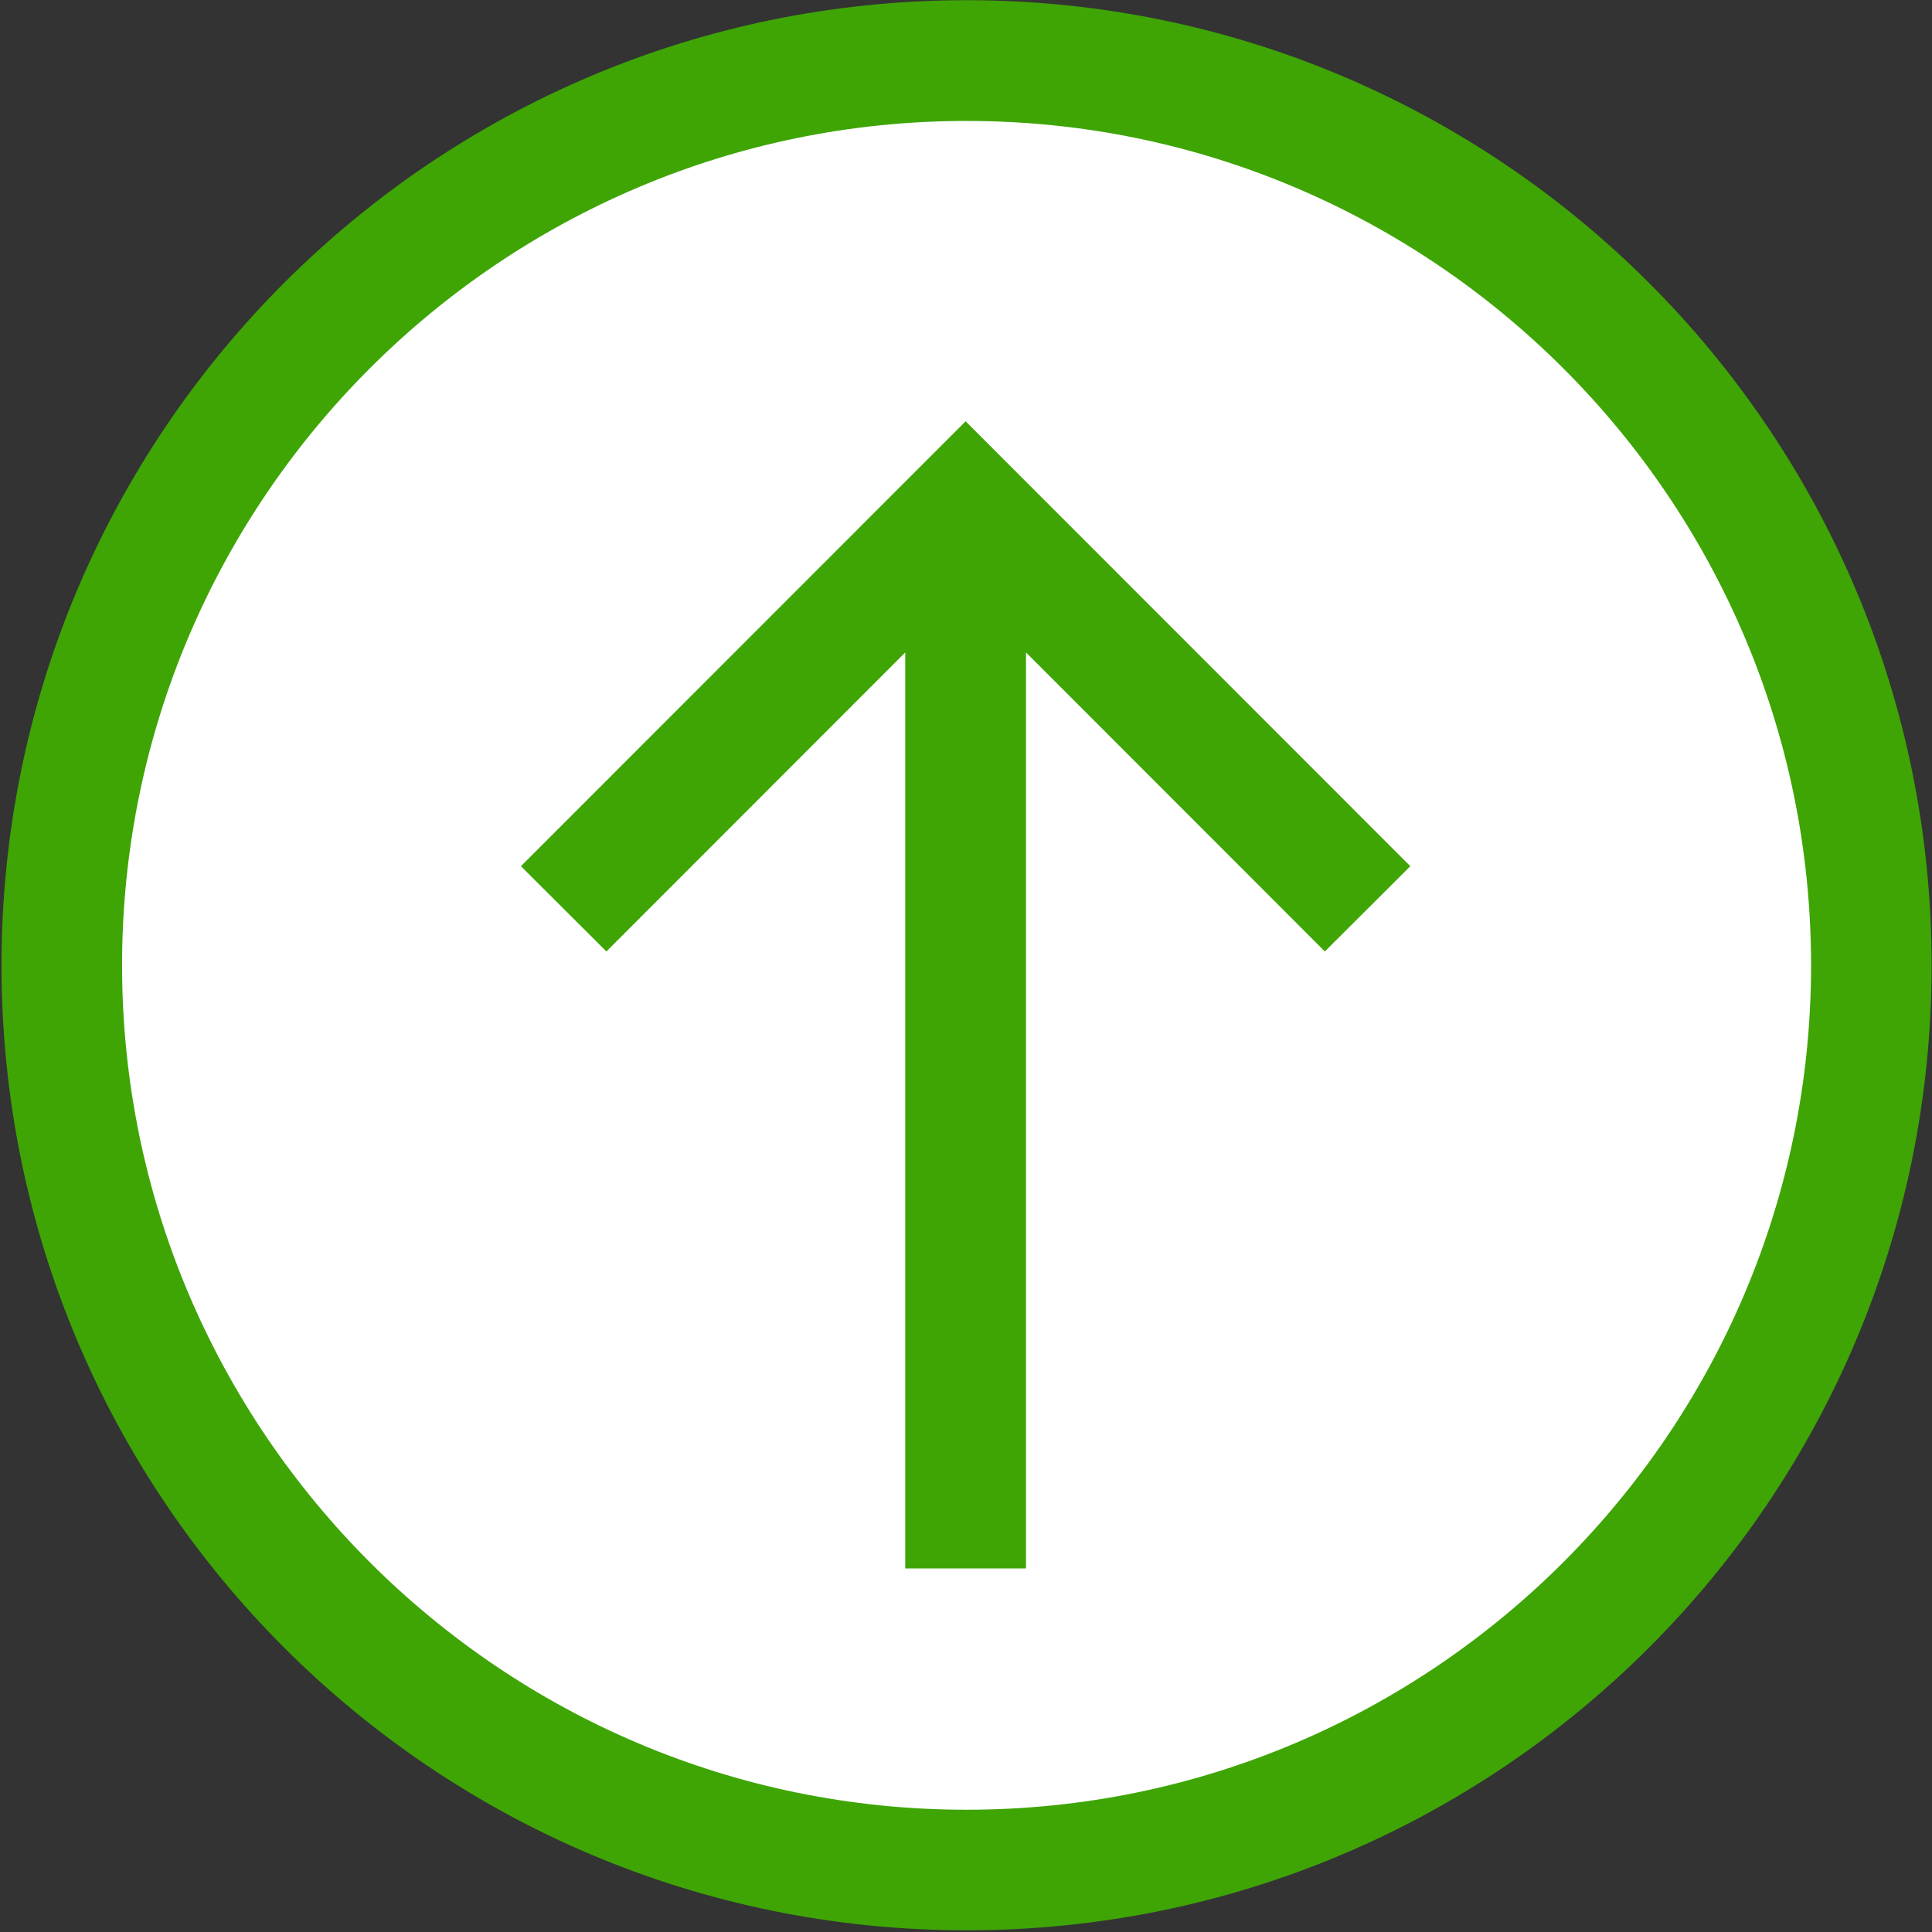 <?xml version="1.0" encoding="utf-8"?>
<!-- Generator: Adobe Illustrator 21.0.2, SVG Export Plug-In . SVG Version: 6.00 Build 0)  -->
<svg version="1.1" id="图层_1" xmlns="http://www.w3.org/2000/svg" xmlns:xlink="http://www.w3.org/1999/xlink" x="0px" y="0px"
	 viewBox="0 0 1024 1024" style="enable-background:new 0 0 1024 1024;" xml:space="preserve">
<rect x="0" y="0" width="1024" height="1024" fill="#333333" stroke="none"/>
<style type="text/css">
	.st0{fill:#FFFFFF;}
	.st1{fill:#3EA505;}
</style>
<circle class="st0" cx="514.8" cy="513.3" r="491.2"/>
<g>
	<g>
		<path class="st1" d="M959.9,511.6c0,246.8-200.8,447.6-447.6,447.6S64.7,758.4,64.7,511.6S265.5,64.1,512.3,64.1
			S959.9,264.8,959.9,511.6 M1023.8,511.6c0-282.5-229-511.5-511.5-511.5S0.8,229.1,0.8,511.6s229,511.5,511.5,511.5
			S1023.8,794.1,1023.8,511.6L1023.8,511.6z"/>
	</g>
	<polygon class="st1" points="543.8,831.3 543.8,345.8 702.2,504.3 747.5,459.1 511.8,223.3 276.1,459.1 321.4,504.3 479.8,345.8 
		479.8,831.3 	"/>
</g>
</svg>
